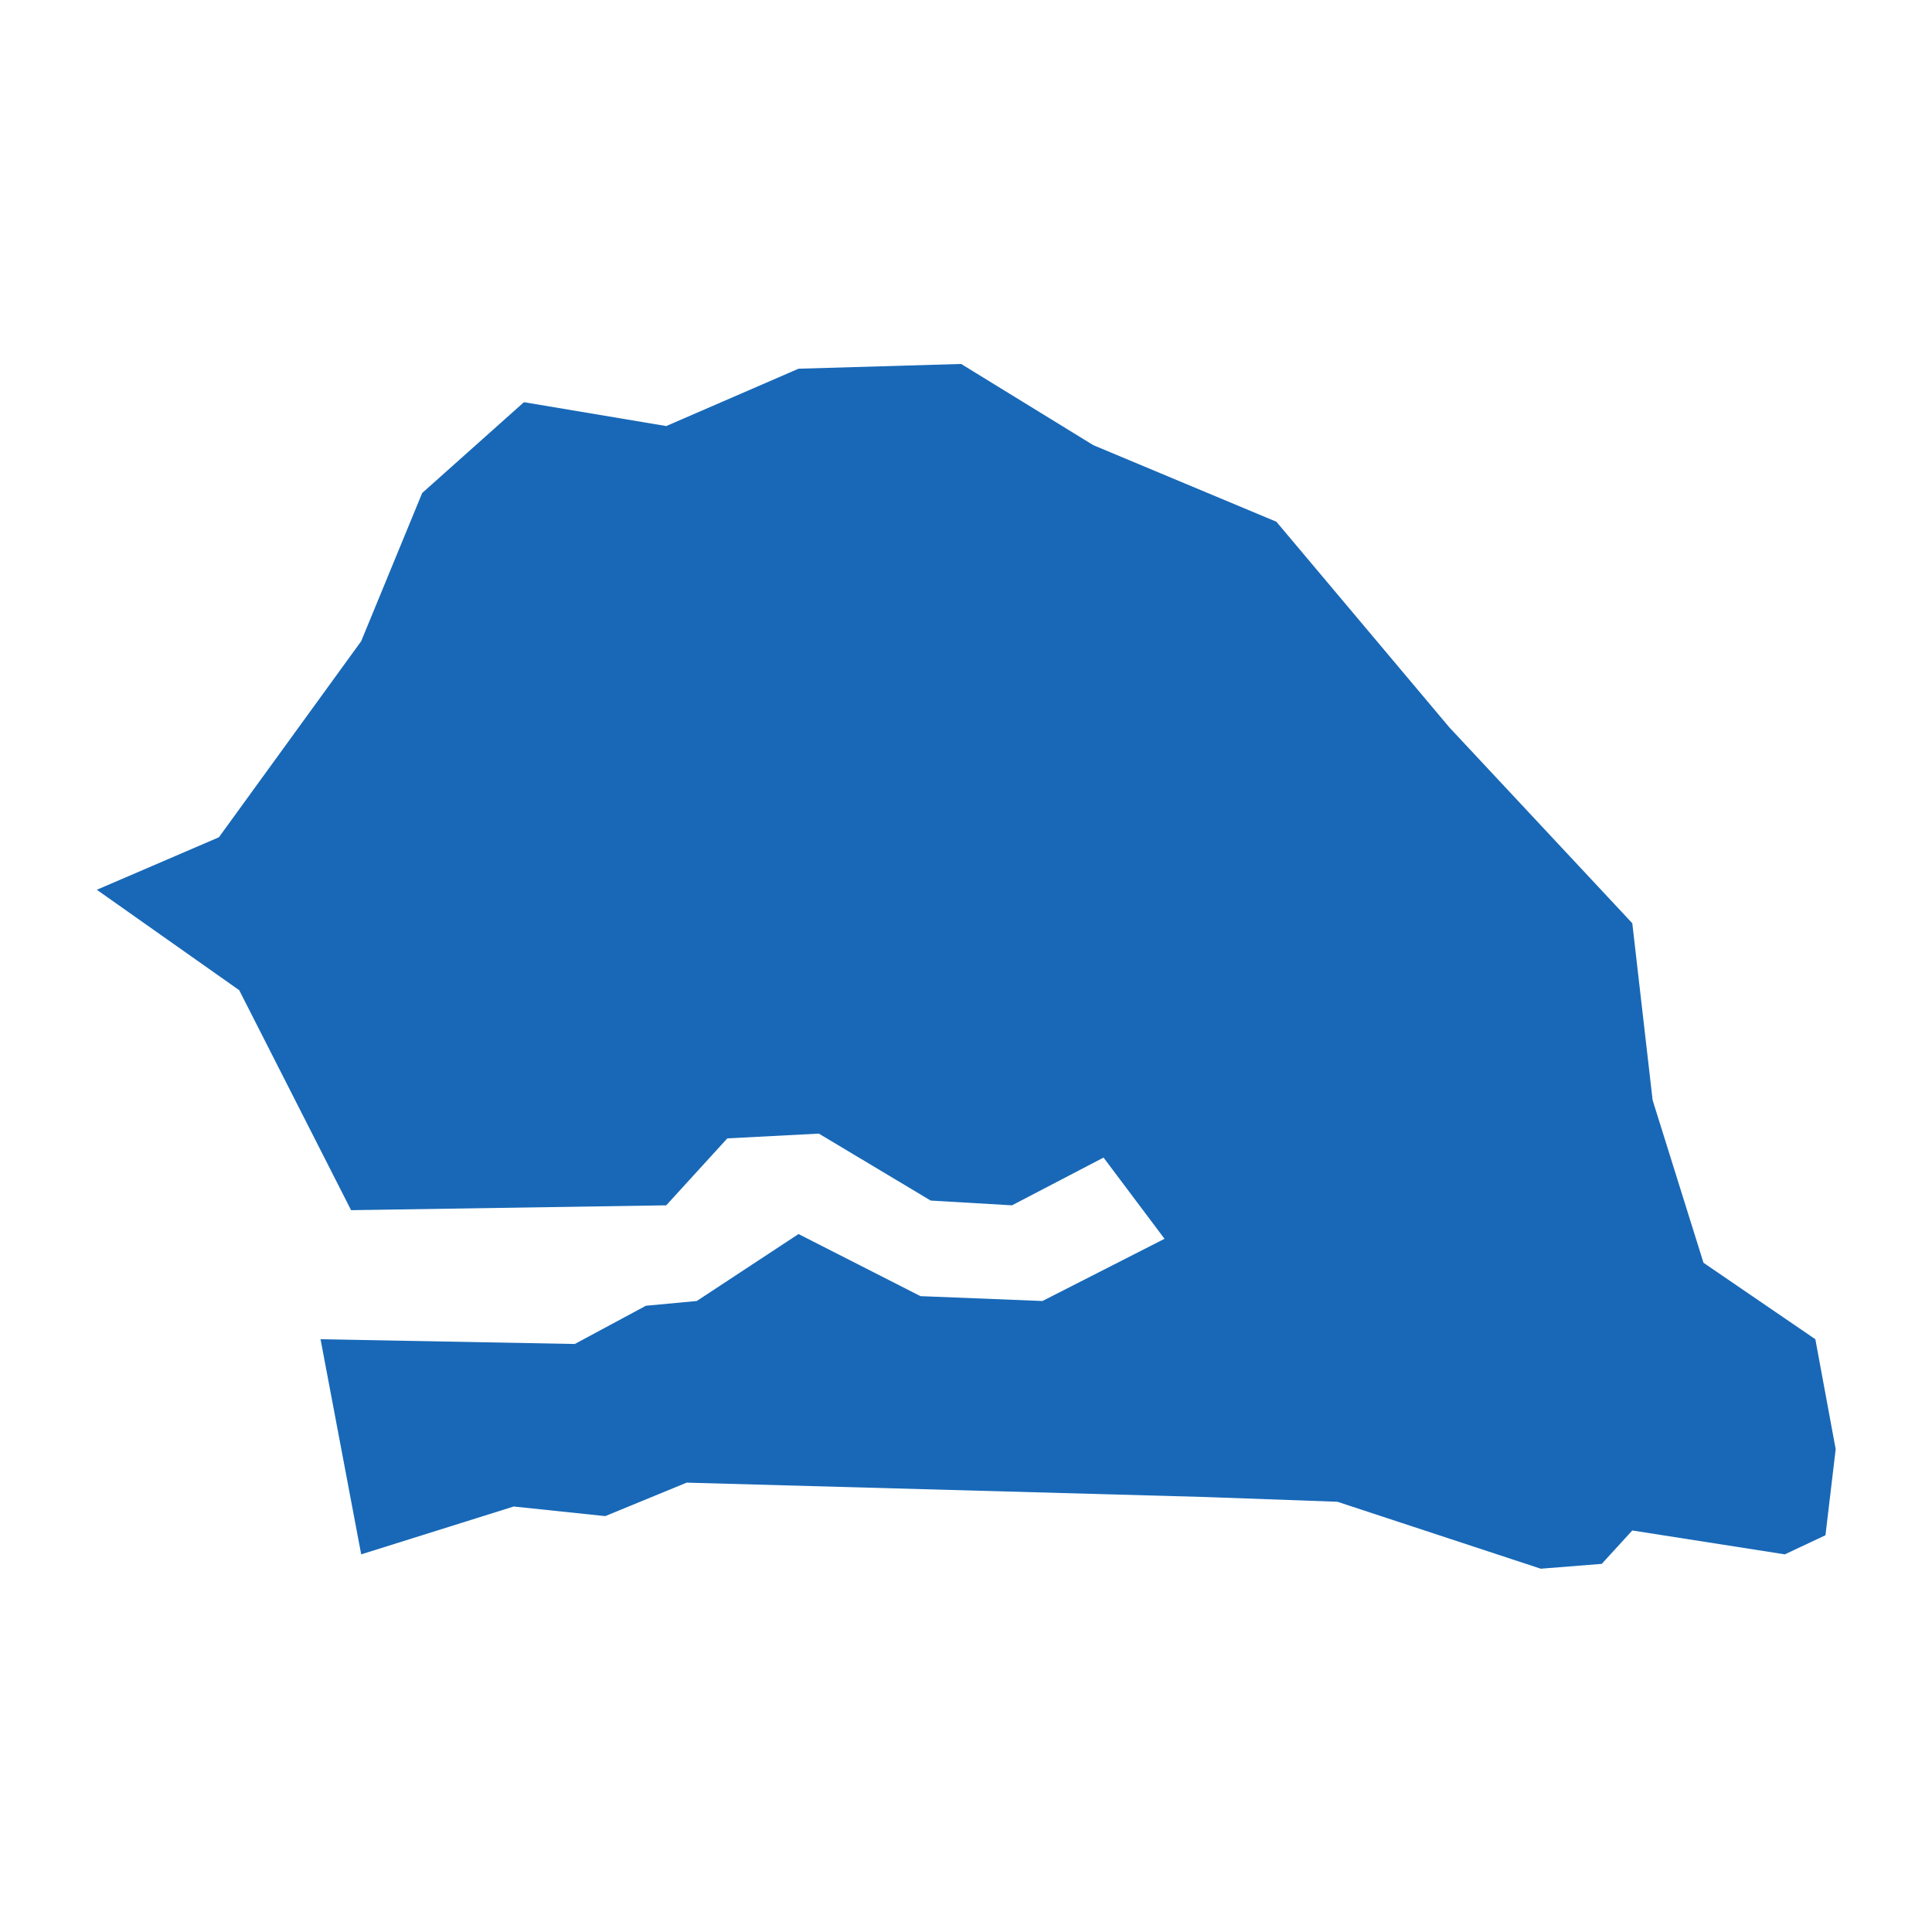 <?xml version="1.0" standalone="no"?>
<!DOCTYPE svg PUBLIC "-//W3C//DTD SVG 20010904//EN"
 "http://www.w3.org/TR/2001/REC-SVG-20010904/DTD/svg10.dtd">
<svg version="1.0" xmlns="http://www.w3.org/2000/svg" viewBox="0 0 1024 1024" preserveAspectRatio="xMidYMid meet" width="1024pt" height="1024pt">
 <g transform="translate(-24756.272,-32005.098)scale(53.605)" fill="#000000" stroke="none">
    <path
    d="M465.299,609.02L464.193,606.845L462.785,605.852L463.992,605.333L465.399,603.394L466.002,601.929L467.008,601.031L468.415,601.267L469.723,600.7L471.331,600.653L472.638,601.456L474.448,602.213L476.157,604.245L477.967,606.183L478.168,607.932L478.671,609.54L479.777,610.296L479.978,611.383L479.877,612.234L479.475,612.423L477.967,612.187L477.665,612.517L477.062,612.565L475.051,611.903L473.744,611.856L468.617,611.714L467.812,612.045L466.907,611.95L465.399,612.423L464.997,610.296L467.511,610.343L468.214,609.965L468.717,609.918L469.723,609.256L470.929,609.87L472.135,609.918L473.342,609.303L472.739,608.5L471.834,608.972L471.03,608.925L469.924,608.263L469.019,608.31L468.415,608.972Z"
    fill="#1868b7"
    />
  </g>
</svg>